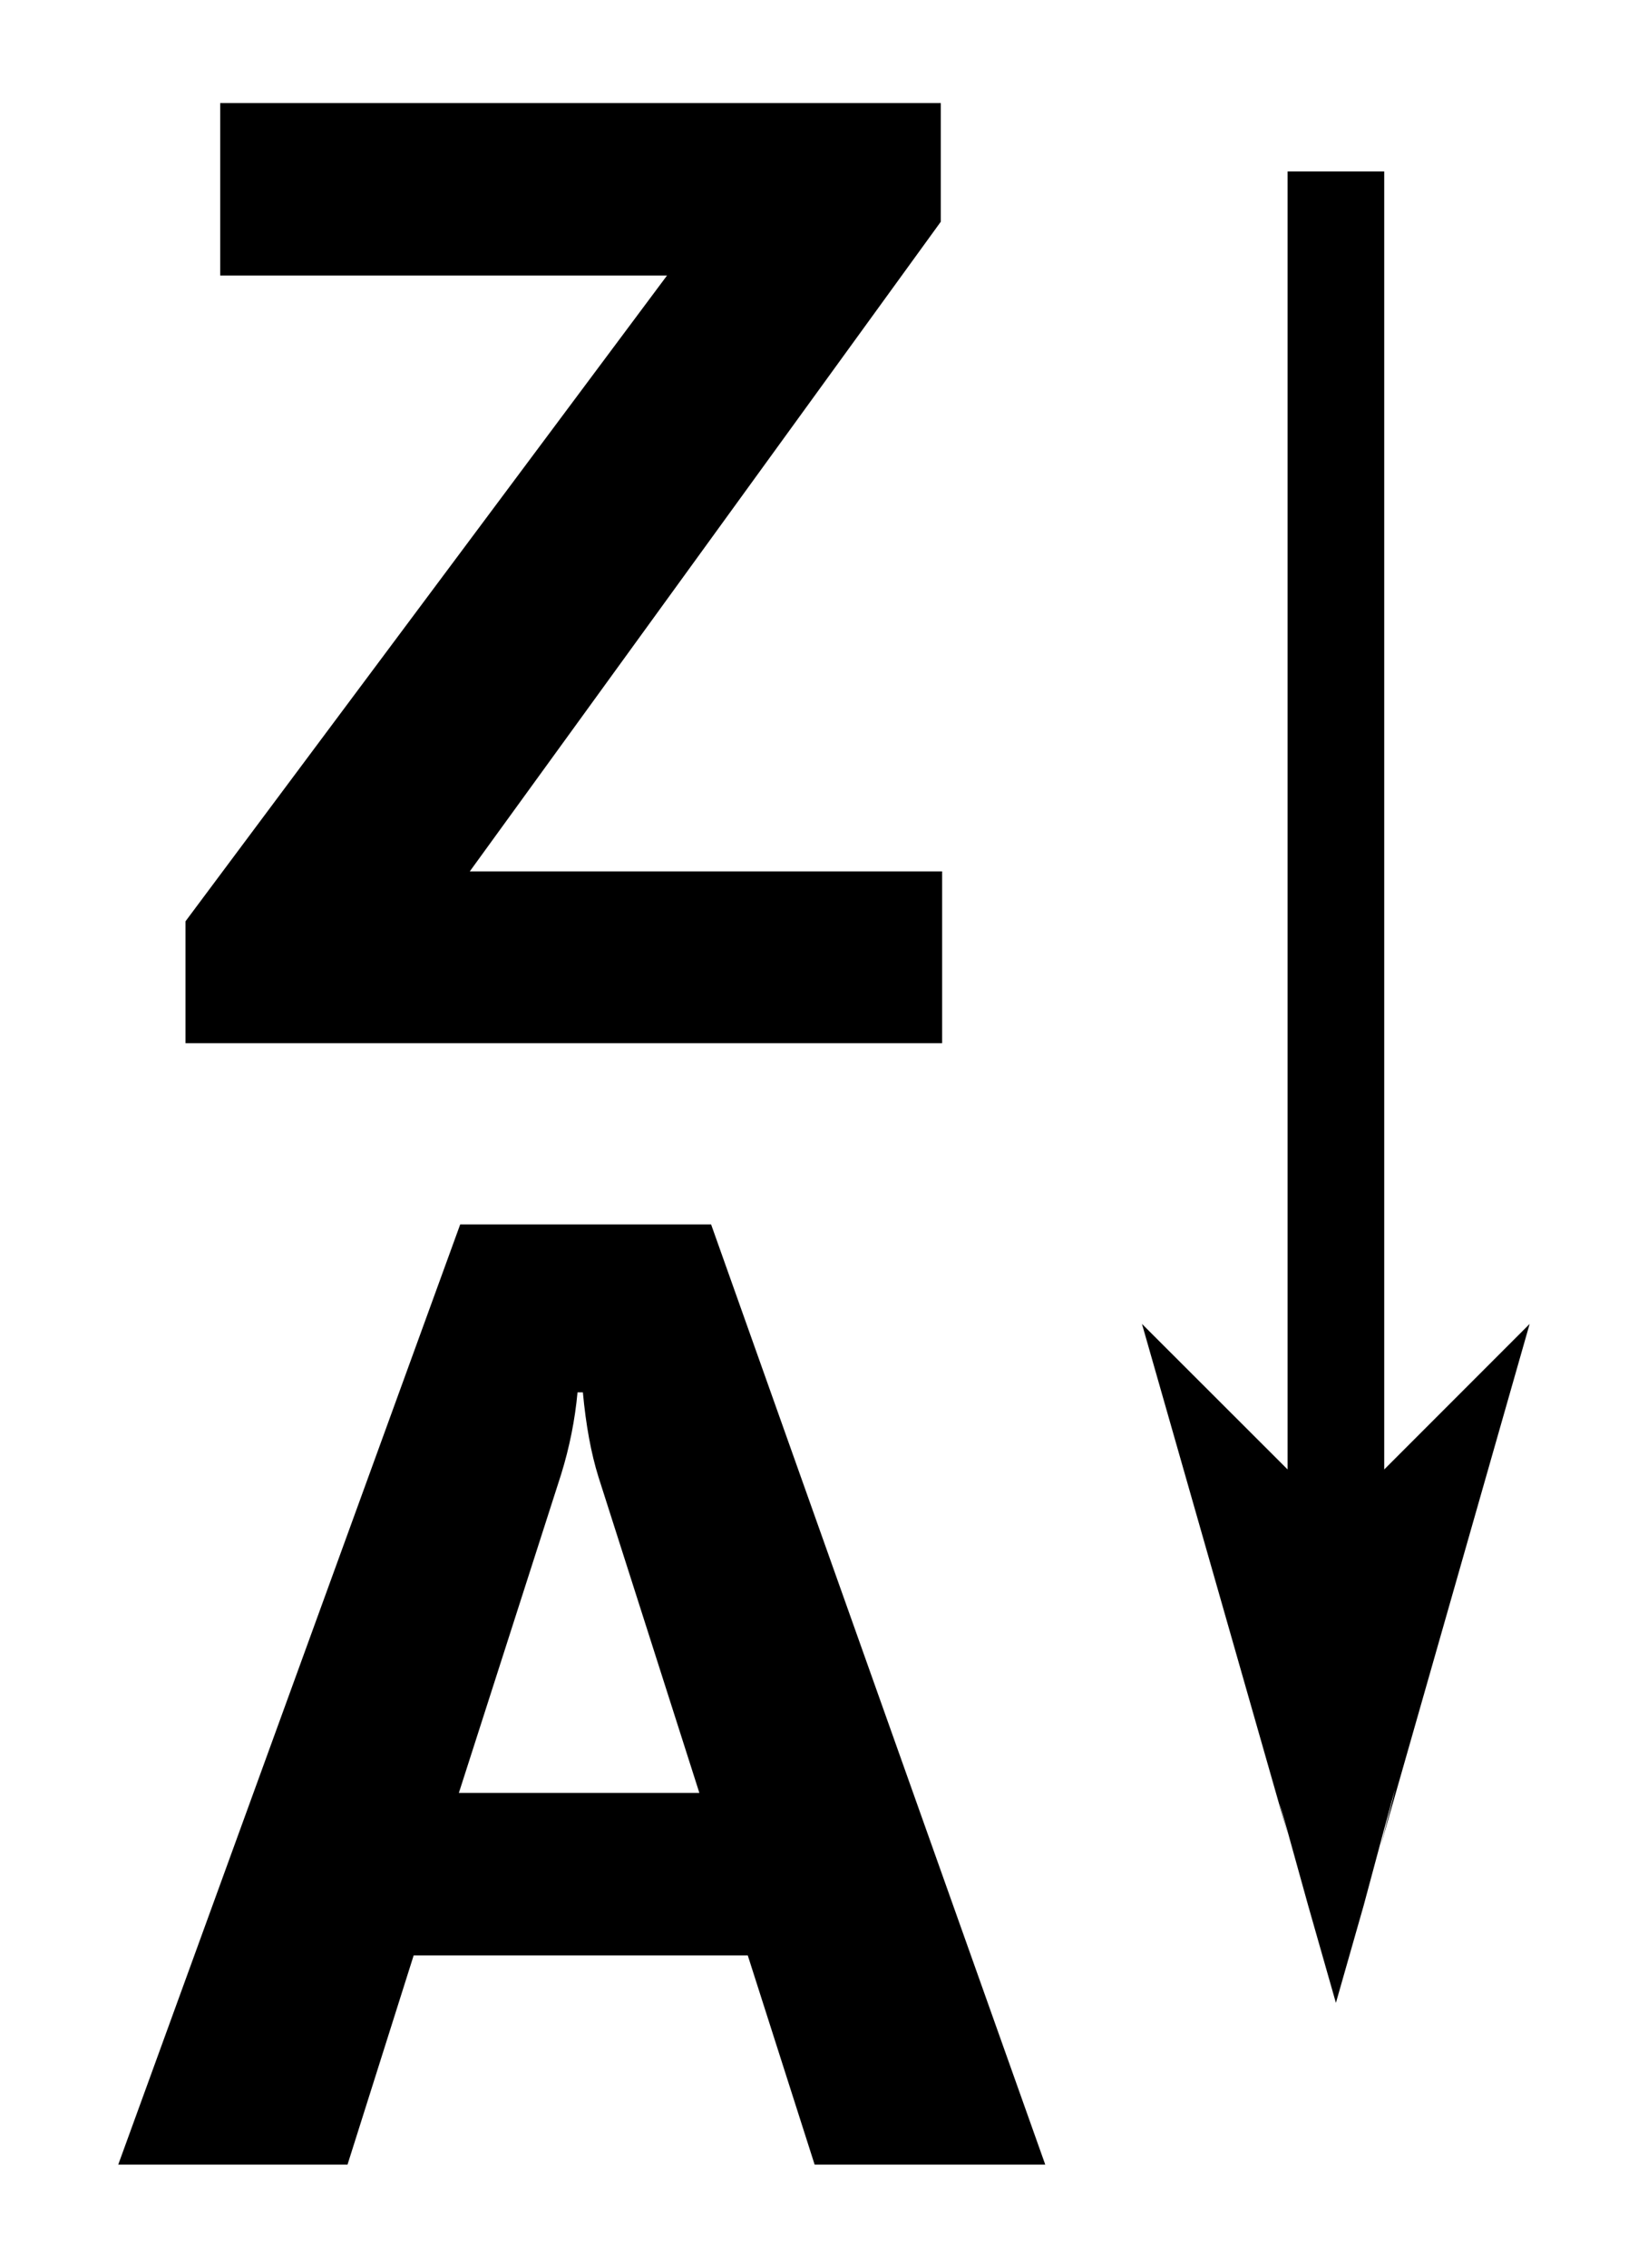 <svg viewBox="0 0 16 22" xmlns="http://www.w3.org/2000/svg">
 <path d="m10.148 21h-2.239l-0.649-2.029h-3.244l-0.642 2.029h-2.226l3.32-9.121h2.436zm-3.358-3.606-0.98-3.066q-0.107-0.343-0.151-0.82h-0.052q-0.037 0.401-0.159 0.795l-0.993 3.091z"/>
 <path d="m9.147 10.121h-7.346v-1.183l4.675-6.265h-4.338v-1.673h6.996v1.151l-4.573 6.303h4.586z"/>
 <path d="m12.501 1.663v12.593l-1.414-1.412 1.414 4.946c-0.248-0.924 0.189 0.661 0.2 0.698l0.269 0.943 0.269-0.943c0.649-2.423 0.026-0.051 0.2-0.7l1.412-4.944-1.412 1.412v-12.593z"/>
</svg>
